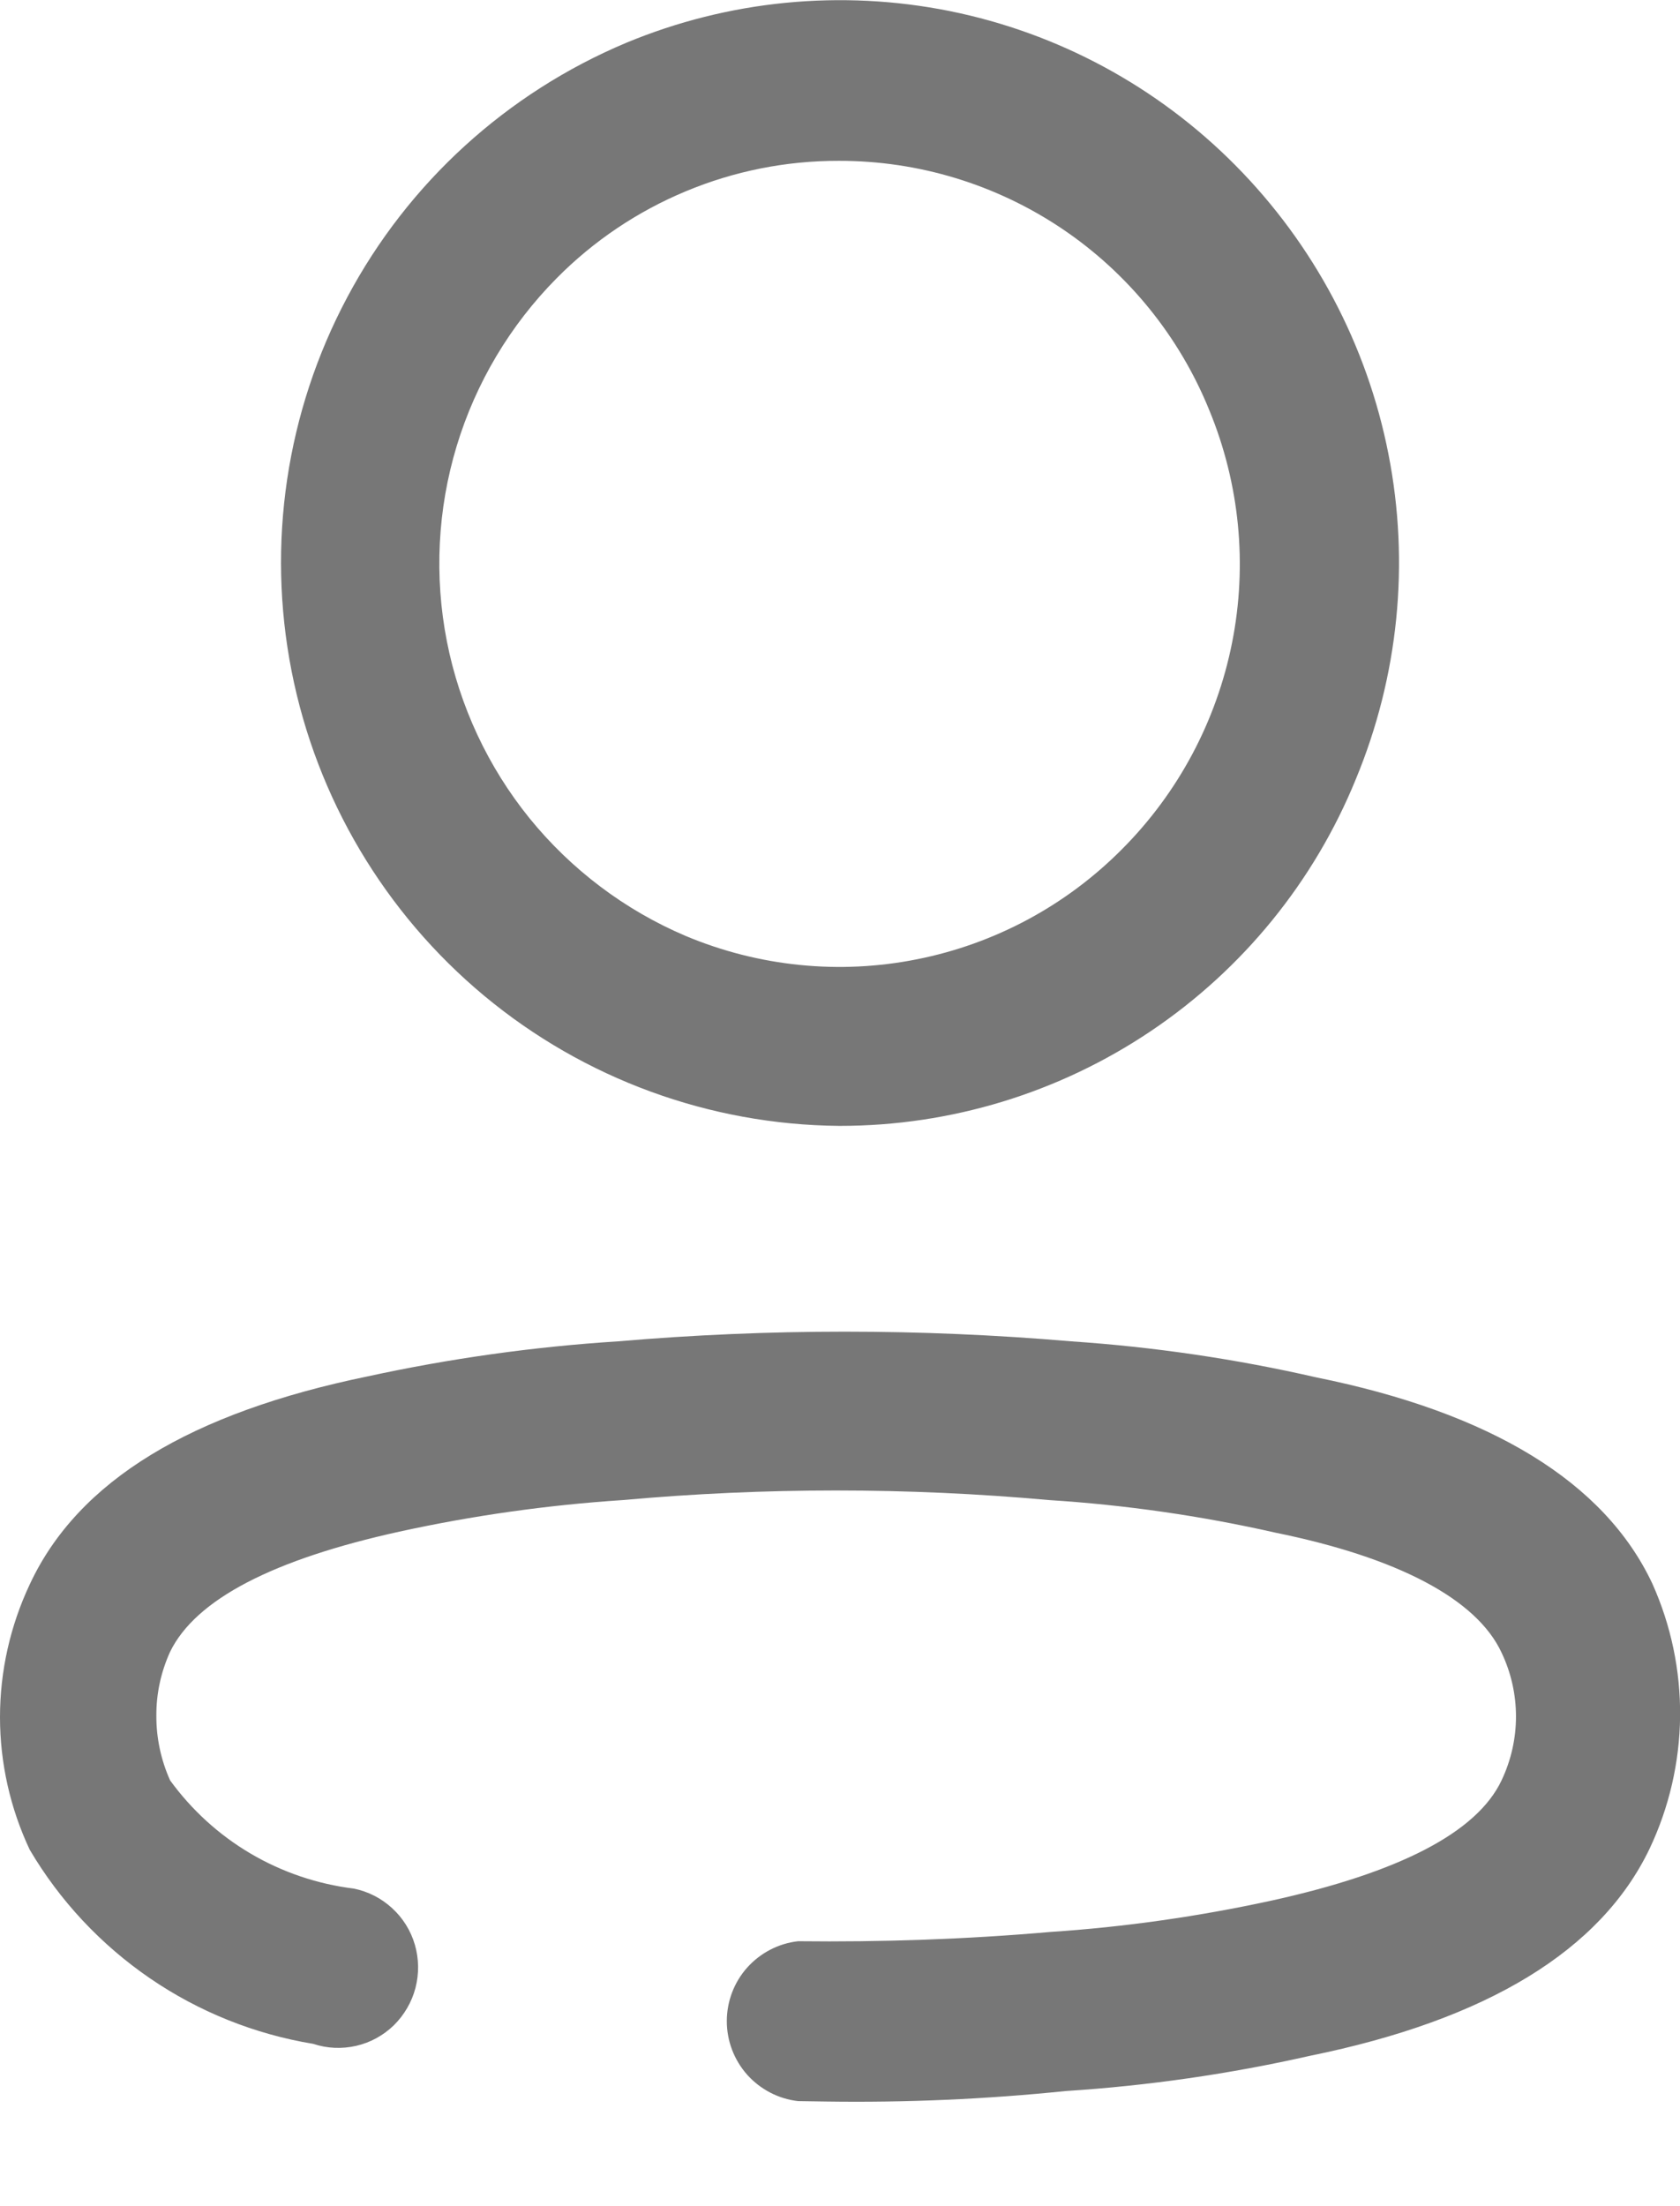 <svg width="16" height="21" viewBox="0 0 16 21" fill="none" xmlns="http://www.w3.org/2000/svg">
<path d="M7.601 20C7.414 19.979 7.242 19.889 7.116 19.749C6.991 19.608 6.922 19.427 6.922 19.239C6.922 19.051 6.991 18.869 7.116 18.729C7.242 18.589 7.414 18.499 7.601 18.478C8.396 18.487 9.201 18.46 10.001 18.39C10.712 18.343 11.419 18.242 12.116 18.09C13.316 17.825 14.065 17.447 14.301 16.946C14.391 16.756 14.438 16.549 14.438 16.339C14.438 16.129 14.391 15.921 14.301 15.732C14.065 15.222 13.314 14.826 12.142 14.588C11.435 14.428 10.716 14.325 9.993 14.279C8.641 14.157 7.281 14.157 5.929 14.279C5.214 14.326 4.504 14.426 3.805 14.579C2.605 14.843 1.865 15.222 1.62 15.723C1.533 15.914 1.488 16.121 1.489 16.33C1.488 16.543 1.533 16.753 1.62 16.947C1.825 17.229 2.086 17.467 2.387 17.644C2.688 17.821 3.022 17.934 3.369 17.977C3.505 18.004 3.632 18.069 3.734 18.163C3.837 18.257 3.912 18.377 3.951 18.511C3.99 18.645 3.992 18.787 3.957 18.922C3.922 19.057 3.85 19.18 3.751 19.278C3.651 19.375 3.527 19.443 3.392 19.474C3.256 19.505 3.115 19.499 2.983 19.455C2.425 19.363 1.894 19.15 1.428 18.831C0.961 18.511 0.57 18.094 0.283 17.607C0.097 17.212 0 16.781 0 16.345C0 15.908 0.097 15.477 0.283 15.082C0.746 14.087 1.829 13.446 3.499 13.102C4.285 12.931 5.082 12.819 5.885 12.768C7.321 12.645 8.766 12.645 10.203 12.768C10.988 12.821 11.768 12.935 12.536 13.111C14.197 13.446 15.281 14.106 15.736 15.073C15.915 15.471 16.005 15.902 16.001 16.338C15.996 16.774 15.897 17.204 15.71 17.598C15.246 18.566 14.163 19.226 12.475 19.569C11.71 19.742 10.932 19.854 10.15 19.904C9.392 19.982 8.63 20.015 7.869 20.004L7.601 20ZM8.001 10.717H7.991C6.756 10.706 5.563 10.269 4.613 9.48C3.664 8.691 3.015 7.599 2.777 6.388C2.539 5.176 2.726 3.92 3.307 2.83C3.887 1.74 4.826 0.885 5.965 0.407C6.938 0.003 8.009 -0.102 9.043 0.105C10.076 0.313 11.023 0.824 11.765 1.573C12.511 2.325 13.019 3.281 13.223 4.321C13.428 5.361 13.319 6.437 12.913 7.416C12.515 8.392 11.835 9.227 10.96 9.815C10.085 10.403 9.055 10.717 8.001 10.717ZM5.301 2.649C4.858 3.096 4.531 3.645 4.349 4.247C4.167 4.849 4.135 5.487 4.256 6.105C4.377 6.722 4.648 7.301 5.044 7.79C5.441 8.278 5.951 8.663 6.53 8.909C7.226 9.201 7.994 9.279 8.734 9.131C9.475 8.984 10.154 8.619 10.686 8.083C11.222 7.546 11.586 6.862 11.734 6.118C11.882 5.374 11.806 4.603 11.516 3.902C11.231 3.201 10.743 2.6 10.116 2.178C9.487 1.755 8.748 1.53 7.991 1.531H7.985C7.486 1.53 6.991 1.629 6.531 1.821C6.07 2.013 5.652 2.294 5.301 2.649Z" fill="#777777"/>
</svg>
